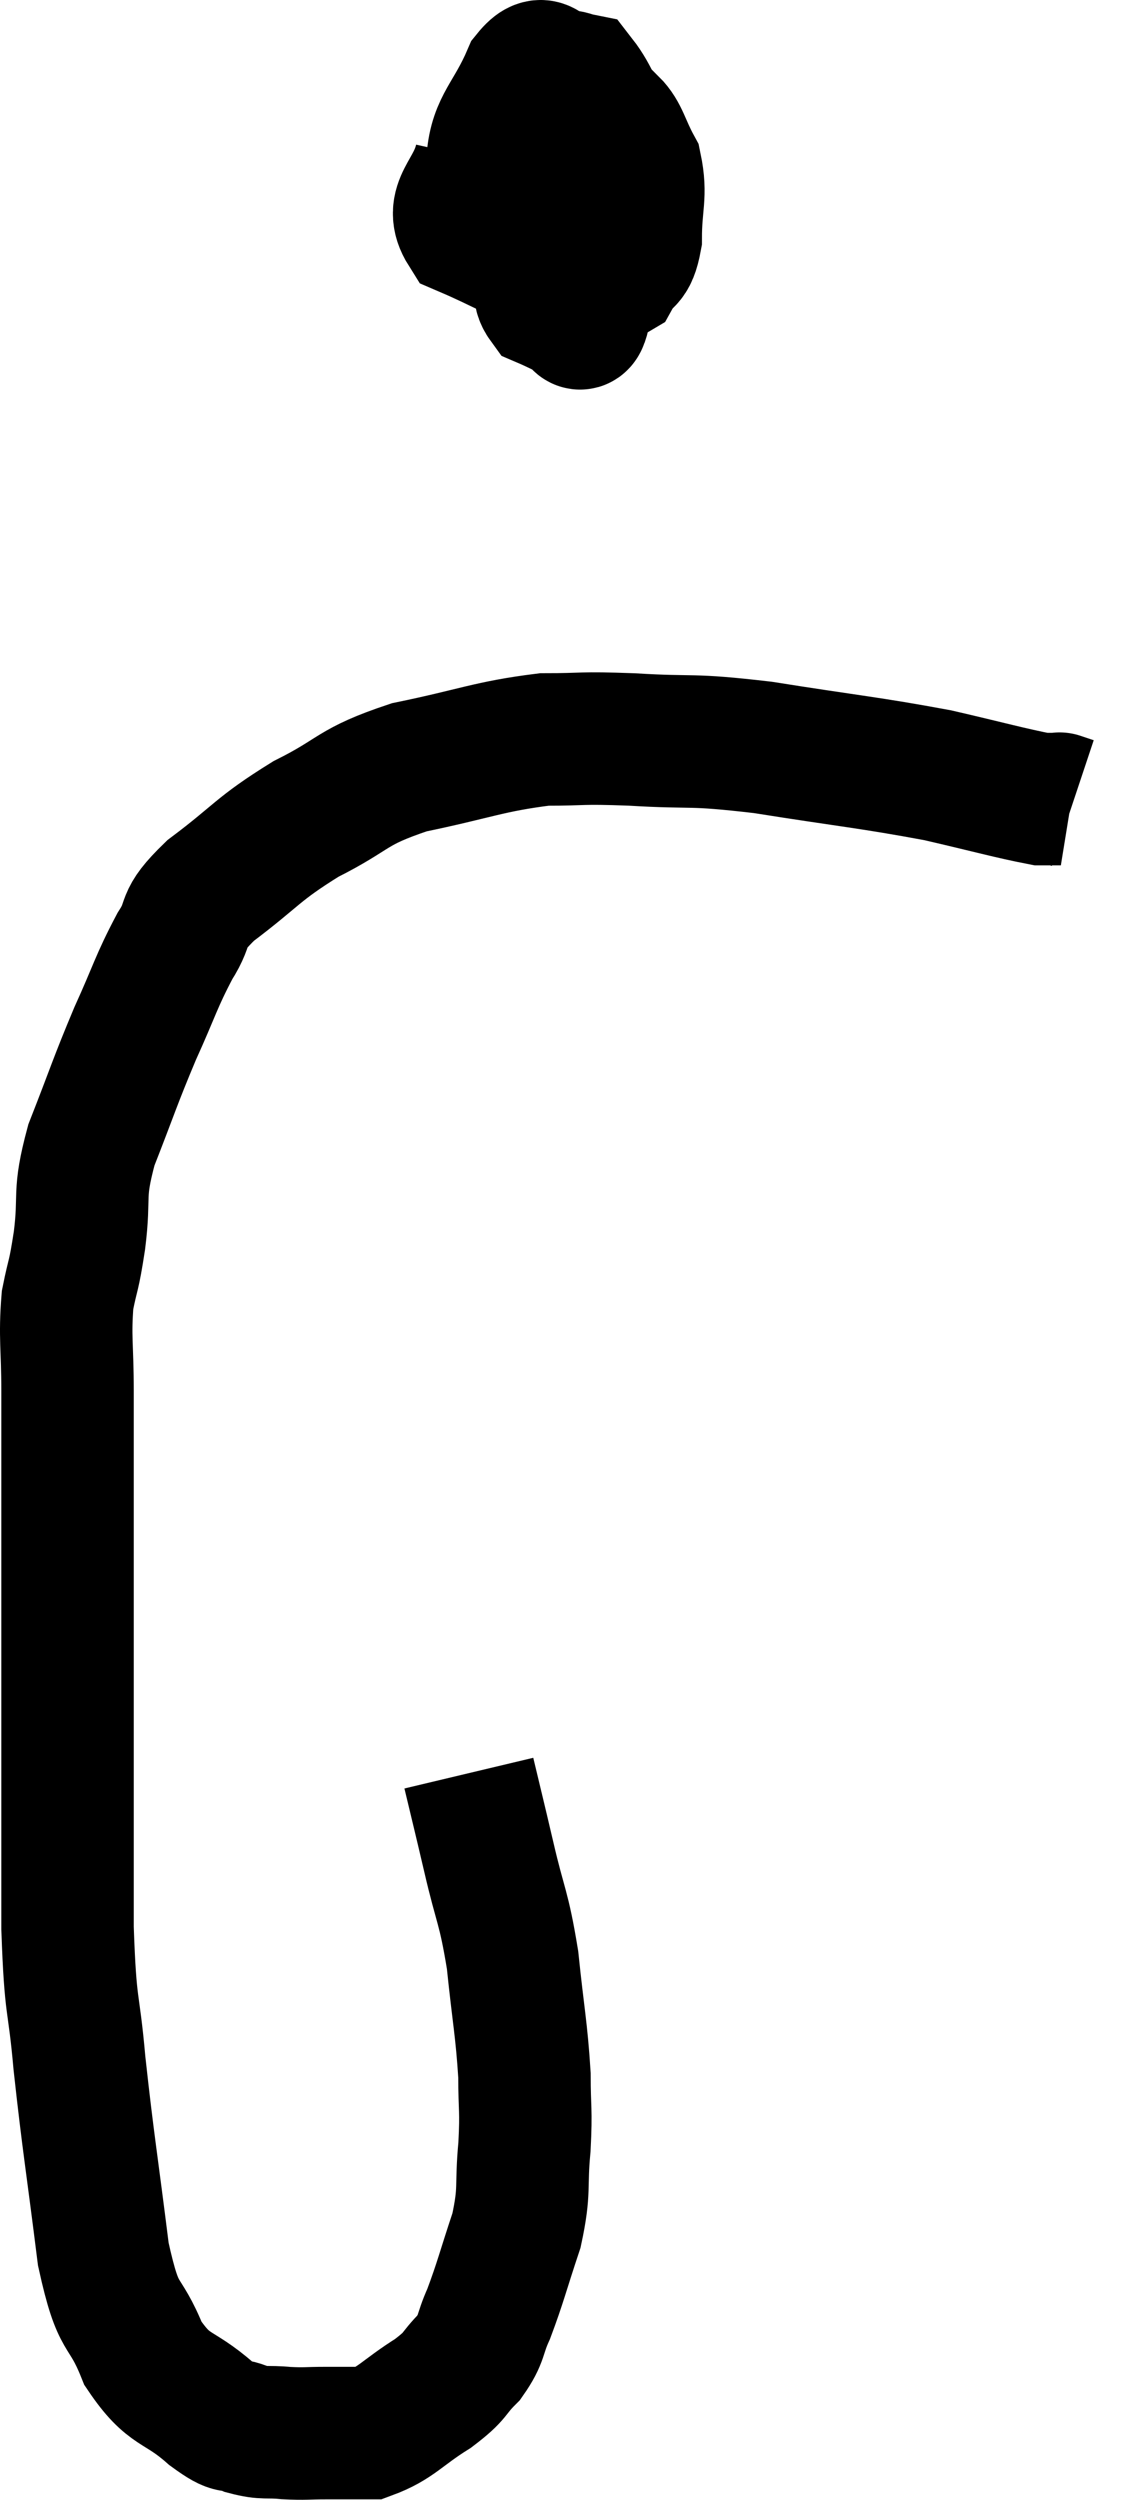 <svg xmlns="http://www.w3.org/2000/svg" viewBox="7.68 6.06 17.2 37.727" width="17.2" height="37.727"><path d="M 14.76 32.82 C 14.91 33.45, 14.895 33.375, 15.06 34.08 C 15.24 34.86, 15.285 34.815, 15.42 35.64 C 15.51 36.51, 15.555 36.675, 15.6 37.38 C 15.6 37.92, 15.63 37.875, 15.6 38.46 C 15.54 39.09, 15.615 39.09, 15.48 39.72 C 15.27 40.35, 15.24 40.5, 15.06 40.98 C 14.91 41.31, 14.97 41.34, 14.76 41.64 C 14.49 41.91, 14.595 41.895, 14.22 42.18 C 13.74 42.48, 13.665 42.63, 13.26 42.78 C 12.93 42.78, 12.915 42.78, 12.6 42.78 C 12.3 42.78, 12.3 42.795, 12 42.78 C 11.7 42.75, 11.685 42.795, 11.4 42.72 C 11.13 42.6, 11.25 42.765, 10.86 42.48 C 10.35 42.03, 10.245 42.18, 9.84 41.58 C 9.54 40.83, 9.48 41.175, 9.24 40.08 C 9.06 38.64, 9.015 38.43, 8.88 37.2 C 8.79 36.18, 8.745 36.45, 8.7 35.16 C 8.7 33.6, 8.7 33.465, 8.7 32.04 C 8.7 30.75, 8.7 30.705, 8.7 29.46 C 8.7 28.26, 8.7 28.005, 8.7 27.06 C 8.7 26.37, 8.655 26.25, 8.7 25.68 C 8.79 25.23, 8.79 25.365, 8.88 24.78 C 8.97 24.06, 8.85 24.12, 9.06 23.34 C 9.39 22.5, 9.405 22.41, 9.72 21.66 C 10.02 21, 10.035 20.88, 10.32 20.34 C 10.59 19.92, 10.365 19.98, 10.86 19.5 C 11.58 18.96, 11.55 18.885, 12.3 18.42 C 13.08 18.03, 12.96 17.94, 13.86 17.64 C 14.88 17.43, 15.06 17.325, 15.9 17.22 C 16.56 17.22, 16.395 17.19, 17.22 17.22 C 18.21 17.28, 18.045 17.205, 19.2 17.34 C 20.52 17.55, 20.79 17.565, 21.84 17.76 C 22.62 17.94, 22.935 18.03, 23.4 18.12 C 23.55 18.12, 23.625 18.12, 23.7 18.12 C 23.7 18.12, 23.655 18.105, 23.7 18.12 L 23.88 18.18" fill="none" stroke="black" stroke-width="2"></path><path d="M 14.94 8.46 C 14.82 9, 14.445 9.135, 14.7 9.54 C 15.33 9.81, 15.495 9.945, 15.96 10.08 C 16.26 10.08, 16.305 10.2, 16.56 10.08 C 16.77 9.84, 16.875 10.05, 16.98 9.6 C 16.98 8.94, 17.115 8.865, 16.98 8.28 C 16.71 7.77, 16.65 7.53, 16.44 7.26 C 16.29 7.23, 16.335 7.215, 16.14 7.2 C 15.9 7.2, 15.915 6.885, 15.66 7.2 C 15.39 7.83, 15.165 7.935, 15.12 8.46 C 15.3 8.88, 15.09 8.91, 15.48 9.3 C 16.08 9.66, 16.305 9.795, 16.68 10.02 C 16.83 10.11, 16.83 10.29, 16.98 10.2 C 17.13 9.93, 17.205 10.065, 17.28 9.66 C 17.28 9.12, 17.37 9.015, 17.28 8.58 C 17.1 8.25, 17.085 8.085, 16.92 7.92 C 16.77 7.92, 16.74 7.92, 16.62 7.92 C 16.53 7.92, 16.605 7.635, 16.44 7.92 C 16.2 8.49, 16.11 8.505, 15.96 9.06 C 15.9 9.6, 15.855 9.75, 15.84 10.14 C 15.87 10.38, 15.78 10.455, 15.9 10.62 C 16.11 10.71, 16.17 10.755, 16.32 10.8 C 16.41 10.8, 16.425 11.115, 16.5 10.8 C 16.56 10.17, 16.59 10.08, 16.62 9.54 C 16.62 9.09, 16.62 8.865, 16.62 8.64 C 16.62 8.64, 16.62 8.64, 16.62 8.64 L 16.62 8.64" fill="none" stroke="black" stroke-width="2"></path></svg>